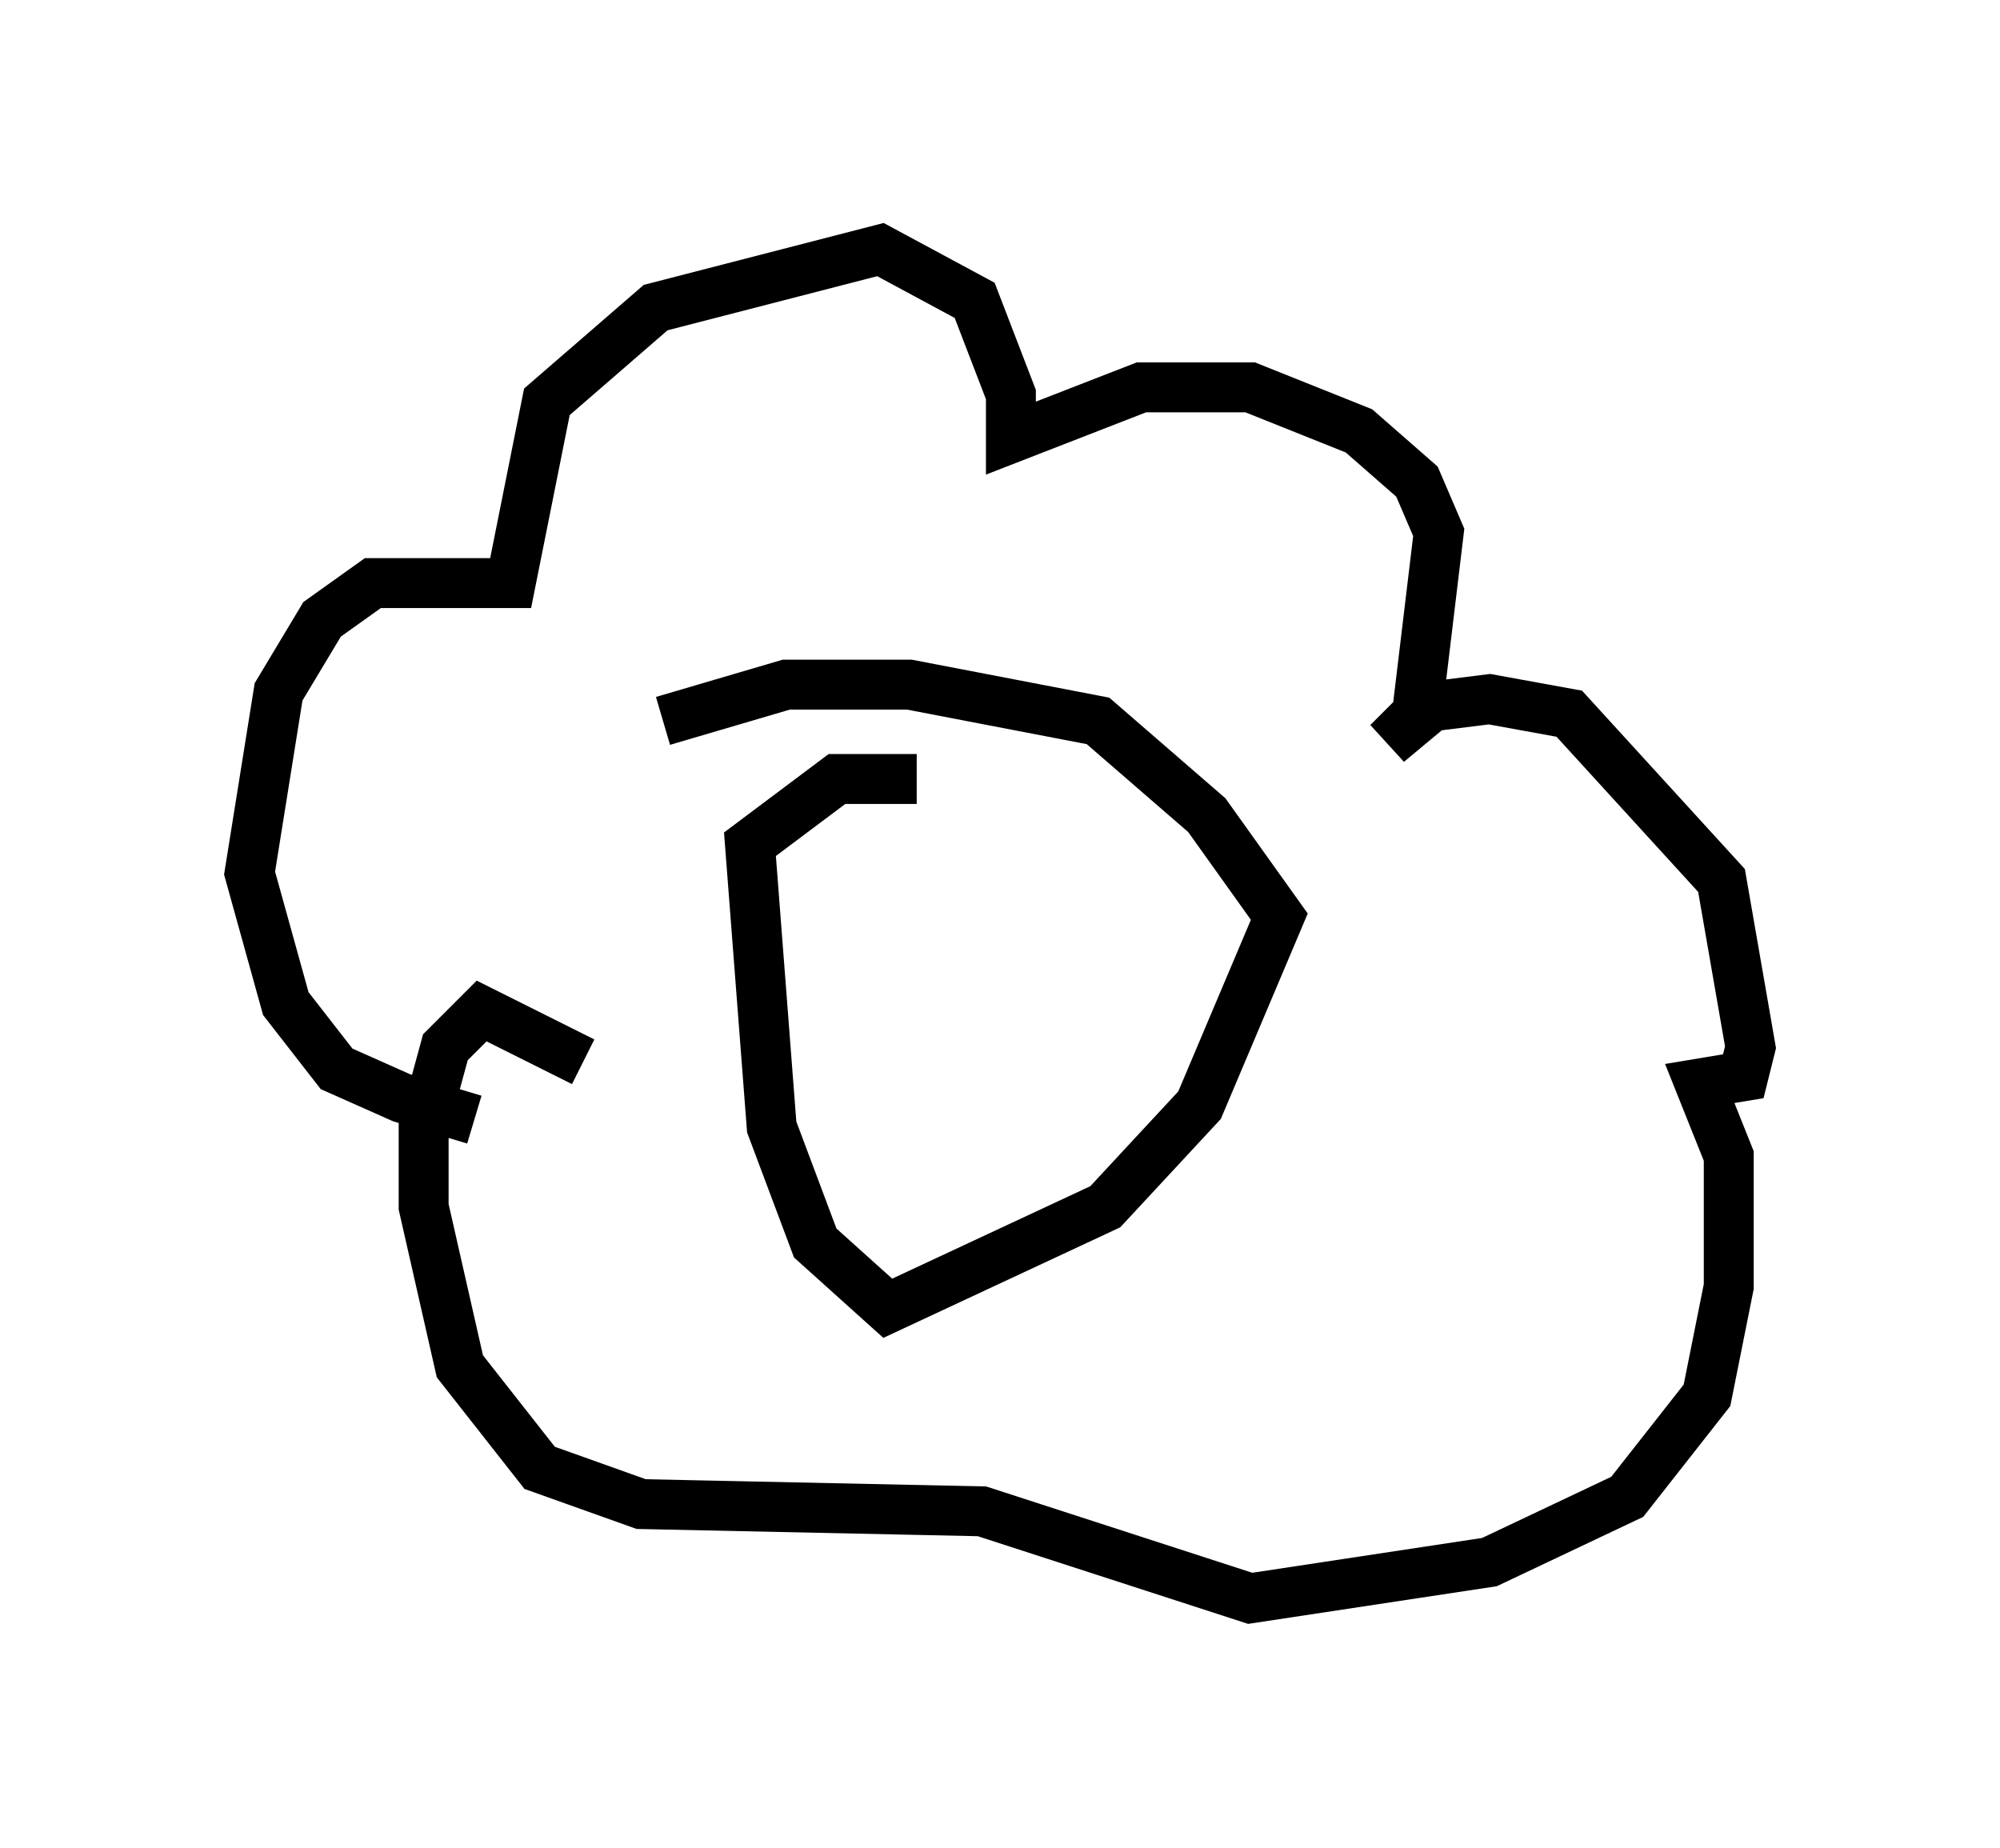 <?xml version="1.0" encoding="utf-8" ?>
<svg baseProfile="full" height="37.017" version="1.1" width="40.067" xmlns="http://www.w3.org/2000/svg" xmlns:ev="http://www.w3.org/2001/xml-events" xmlns:xlink="http://www.w3.org/1999/xlink"><defs /><rect fill="white" height="37.017" width="40.067" x="0" y="0" /><path d="M11.682, 22.43 m-2.179, 0.0 l-1.453, -0.436 -1.307, -0.581 l-1.017, -1.307 -0.726, -2.615 l0.581, -3.631 0.872, -1.453 l1.017, -0.726 2.76, 0.0 l0.726, -3.631 2.179, -1.888 l4.503, -1.162 1.888, 1.017 l0.726, 1.888 0.0, 0.872 l2.615, -1.017 2.179, 0.0 l2.179, 0.872 1.162, 1.017 l0.436, 1.017 -0.436, 3.631 l-0.581, 0.581 0.872, -0.726 l1.162, -0.145 1.598, 0.291 l3.05, 3.341 0.581, 3.341 l-0.145, 0.581 -0.872, 0.145 l0.581, 1.453 0.0, 2.615 l-0.436, 2.179 -1.598, 2.034 l-2.76, 1.307 -4.793, 0.726 l-5.374, -1.743 -6.827, -0.145 l-2.034, -0.726 -1.598, -2.034 l-0.726, -3.196 0.0, -2.179 l0.0, 0.581 0.436, -1.598 l0.726, -0.726 2.034, 1.017 m6.682, -5.665 l-1.598, 0.0 -1.743, 1.307 l0.436, 5.665 0.872, 2.324 l1.453, 1.307 4.358, -2.034 l1.888, -2.034 1.598, -3.777 l-1.453, -2.034 -2.179, -1.888 l-3.777, -0.726 -2.469, 0.0 l-2.469, 0.726 " fill="none" stroke="black" stroke-width="1" /></svg>